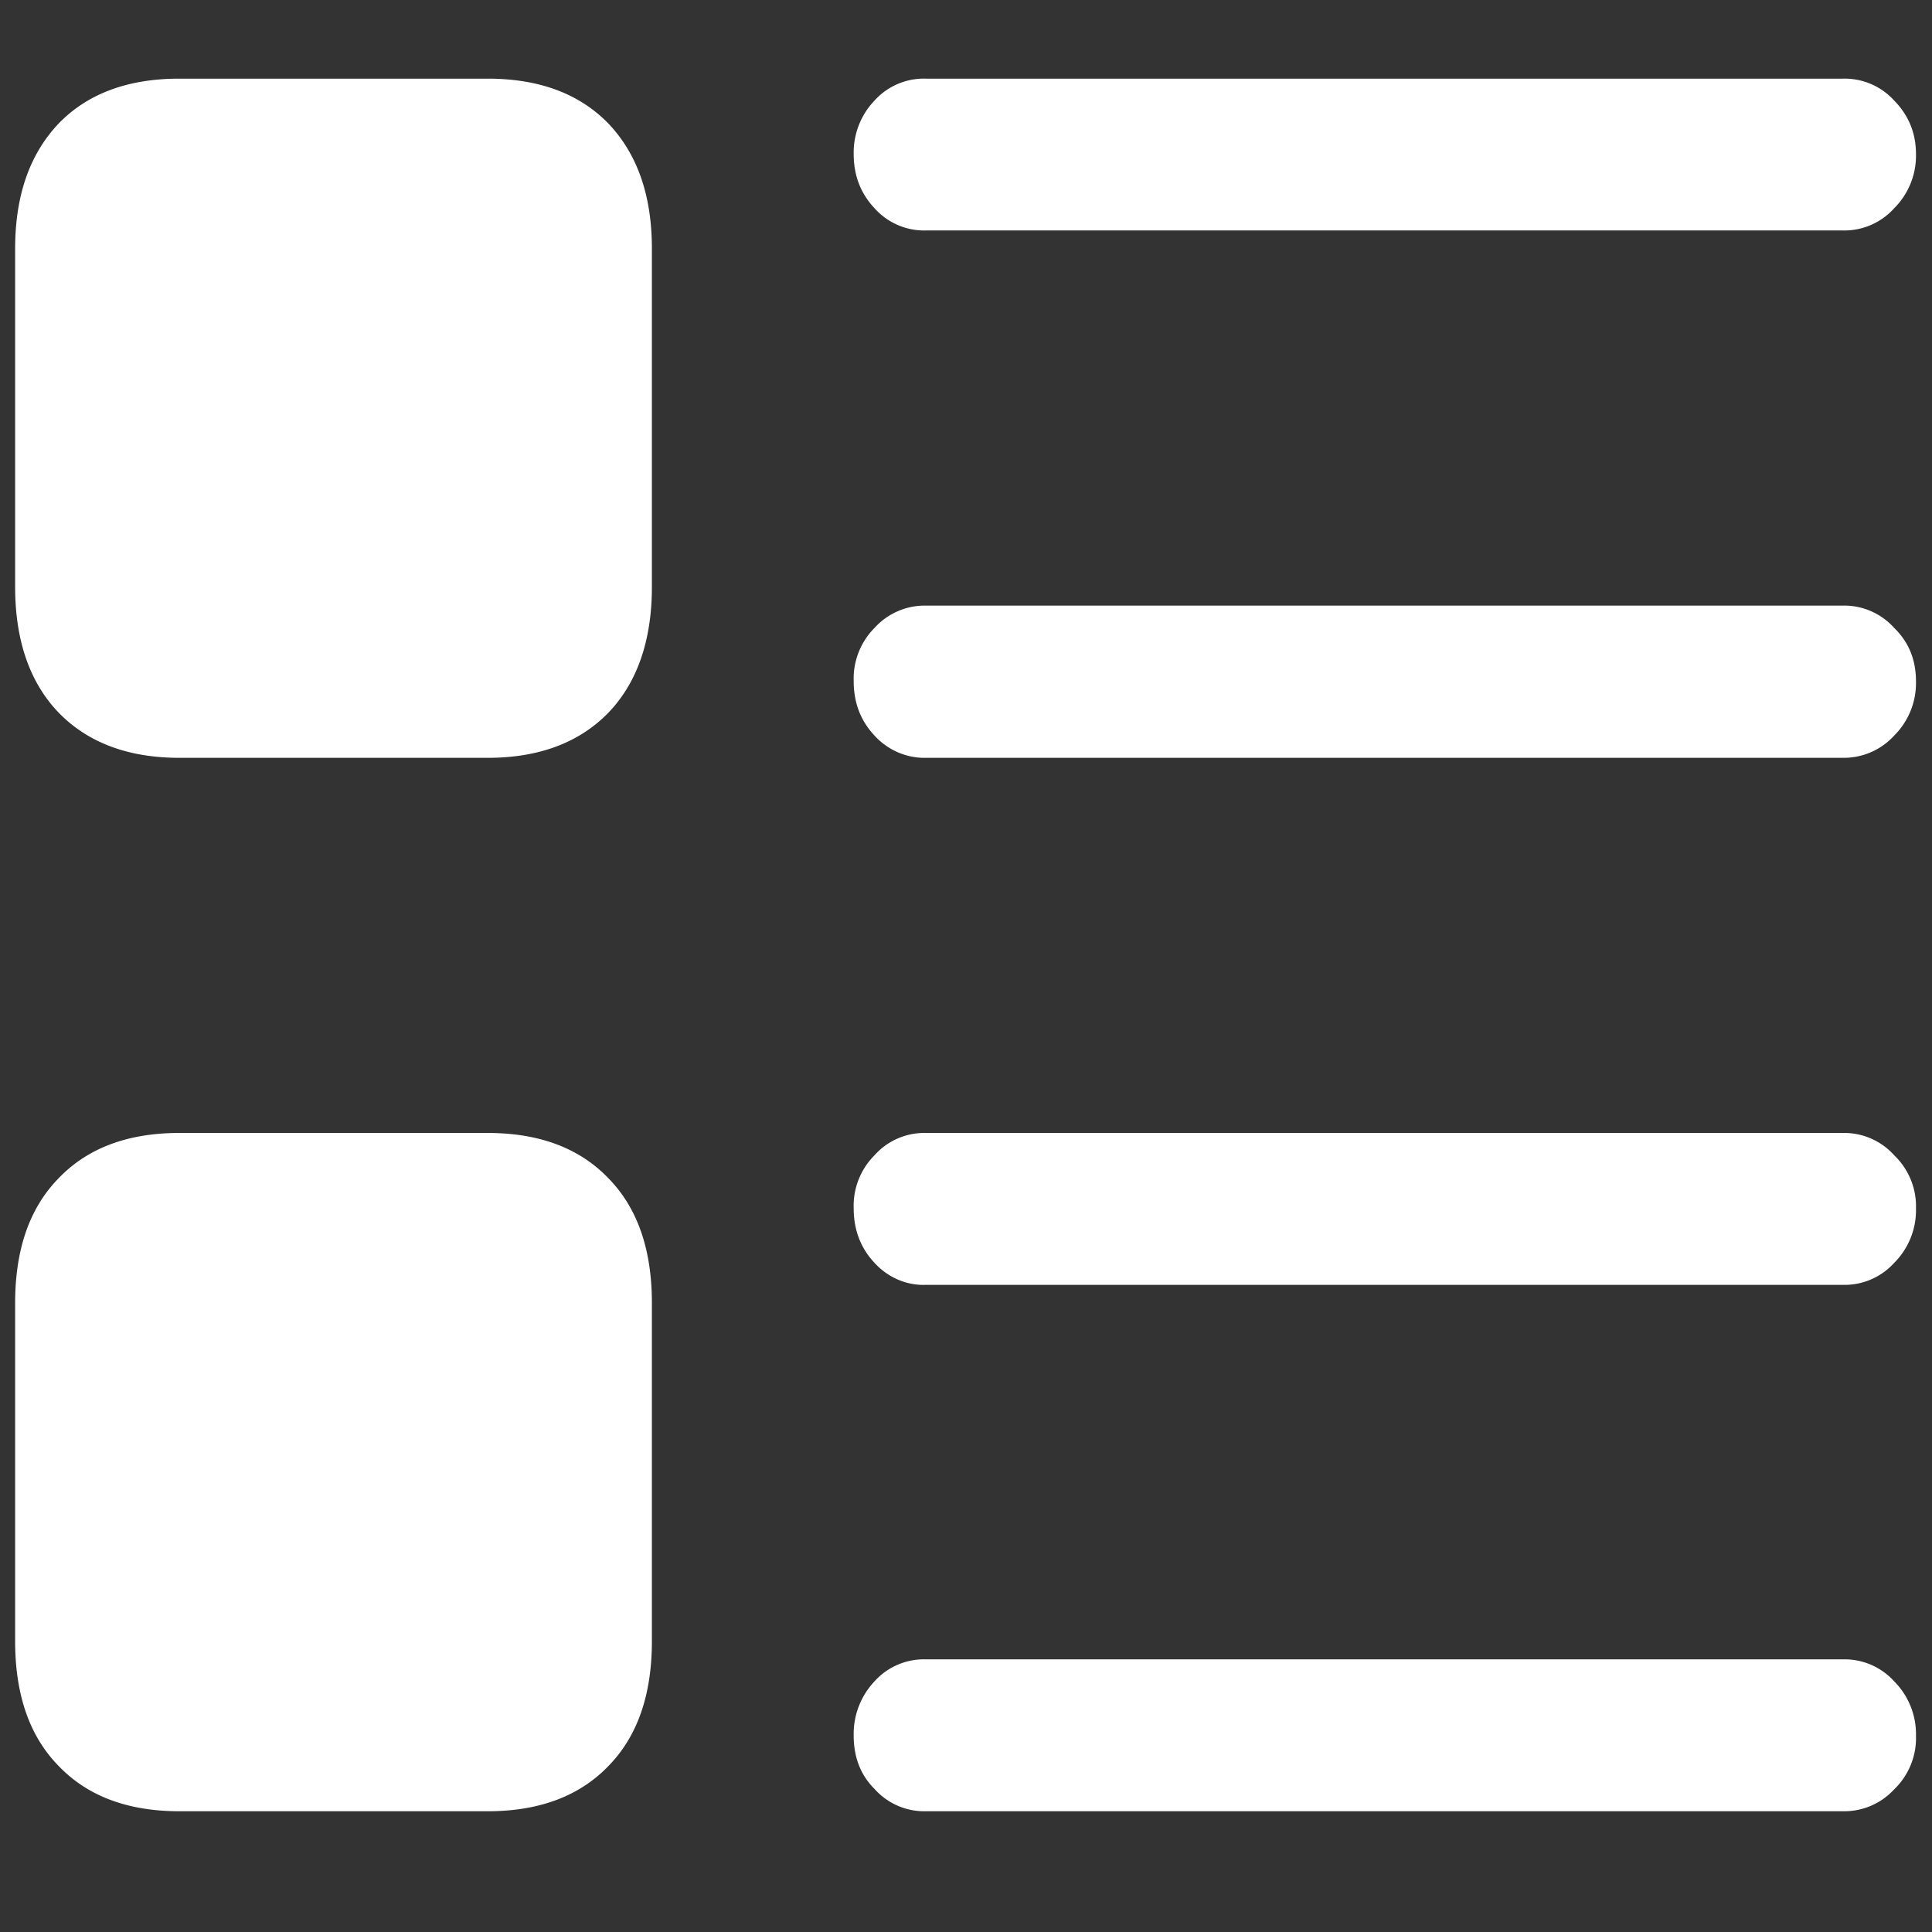 <svg xmlns="http://www.w3.org/2000/svg" width="24" height="24"><rect width="100%" height="100%" fill="#333333" stroke="none"/><path style="stroke:none;fill-rule:nonzero;fill:#fff;fill-opacity:1" d="M2.227 9.414h3.832c.64 0 1.14-.191 1.5-.562.359-.375.539-.899.539-1.563v-4.2c0-.66-.18-1.175-.54-1.554-.359-.37-.859-.558-1.5-.558H2.228c-.641 0-1.141.187-1.5.558-.36.38-.54.895-.54 1.555v4.2c0 .663.18 1.187.54 1.562.359.37.859.562 1.5.562Zm0 13.086h3.832c.64 0 1.14-.188 1.5-.563.359-.367.539-.882.539-1.55v-4.2c0-.667-.18-1.183-.54-1.55-.359-.375-.859-.563-1.5-.563H2.228c-.641 0-1.141.188-1.5.563-.36.367-.54.883-.54 1.55v4.2c0 .668.18 1.183.54 1.55.359.375.859.563 1.5.563Zm9.27-19.637h11.401a.833.833 0 0 0 .633-.277.922.922 0 0 0 .27-.672c0-.258-.09-.48-.27-.664a.83.83 0 0 0-.633-.273H11.496a.824.824 0 0 0-.633.273.933.933 0 0 0-.258.664c0 .266.086.488.258.672a.827.827 0 0 0 .633.277Zm0 6.551h11.401a.847.847 0 0 0 .633-.277.922.922 0 0 0 .27-.672c0-.27-.09-.488-.27-.664a.833.833 0 0 0-.633-.278H11.496a.841.841 0 0 0-.633.278.892.892 0 0 0-.258.66c0 .27.086.492.258.676.164.18.395.281.633.277Zm0 6.547h11.401a.83.83 0 0 0 .633-.274.925.925 0 0 0 .27-.675.877.877 0 0 0-.27-.66.833.833 0 0 0-.633-.278H11.496a.827.827 0 0 0-.633.278.886.886 0 0 0-.258.66c0 .265.086.492.258.675.164.18.395.282.633.274Zm0 6.539h11.401a.843.843 0 0 0 .633-.273.884.884 0 0 0 .27-.665.931.931 0 0 0-.27-.675.83.83 0 0 0-.633-.274H11.496a.824.824 0 0 0-.633.274.95.95 0 0 0-.258.675c0 .266.086.489.258.66a.827.827 0 0 0 .633.278Zm0 0"/></svg>